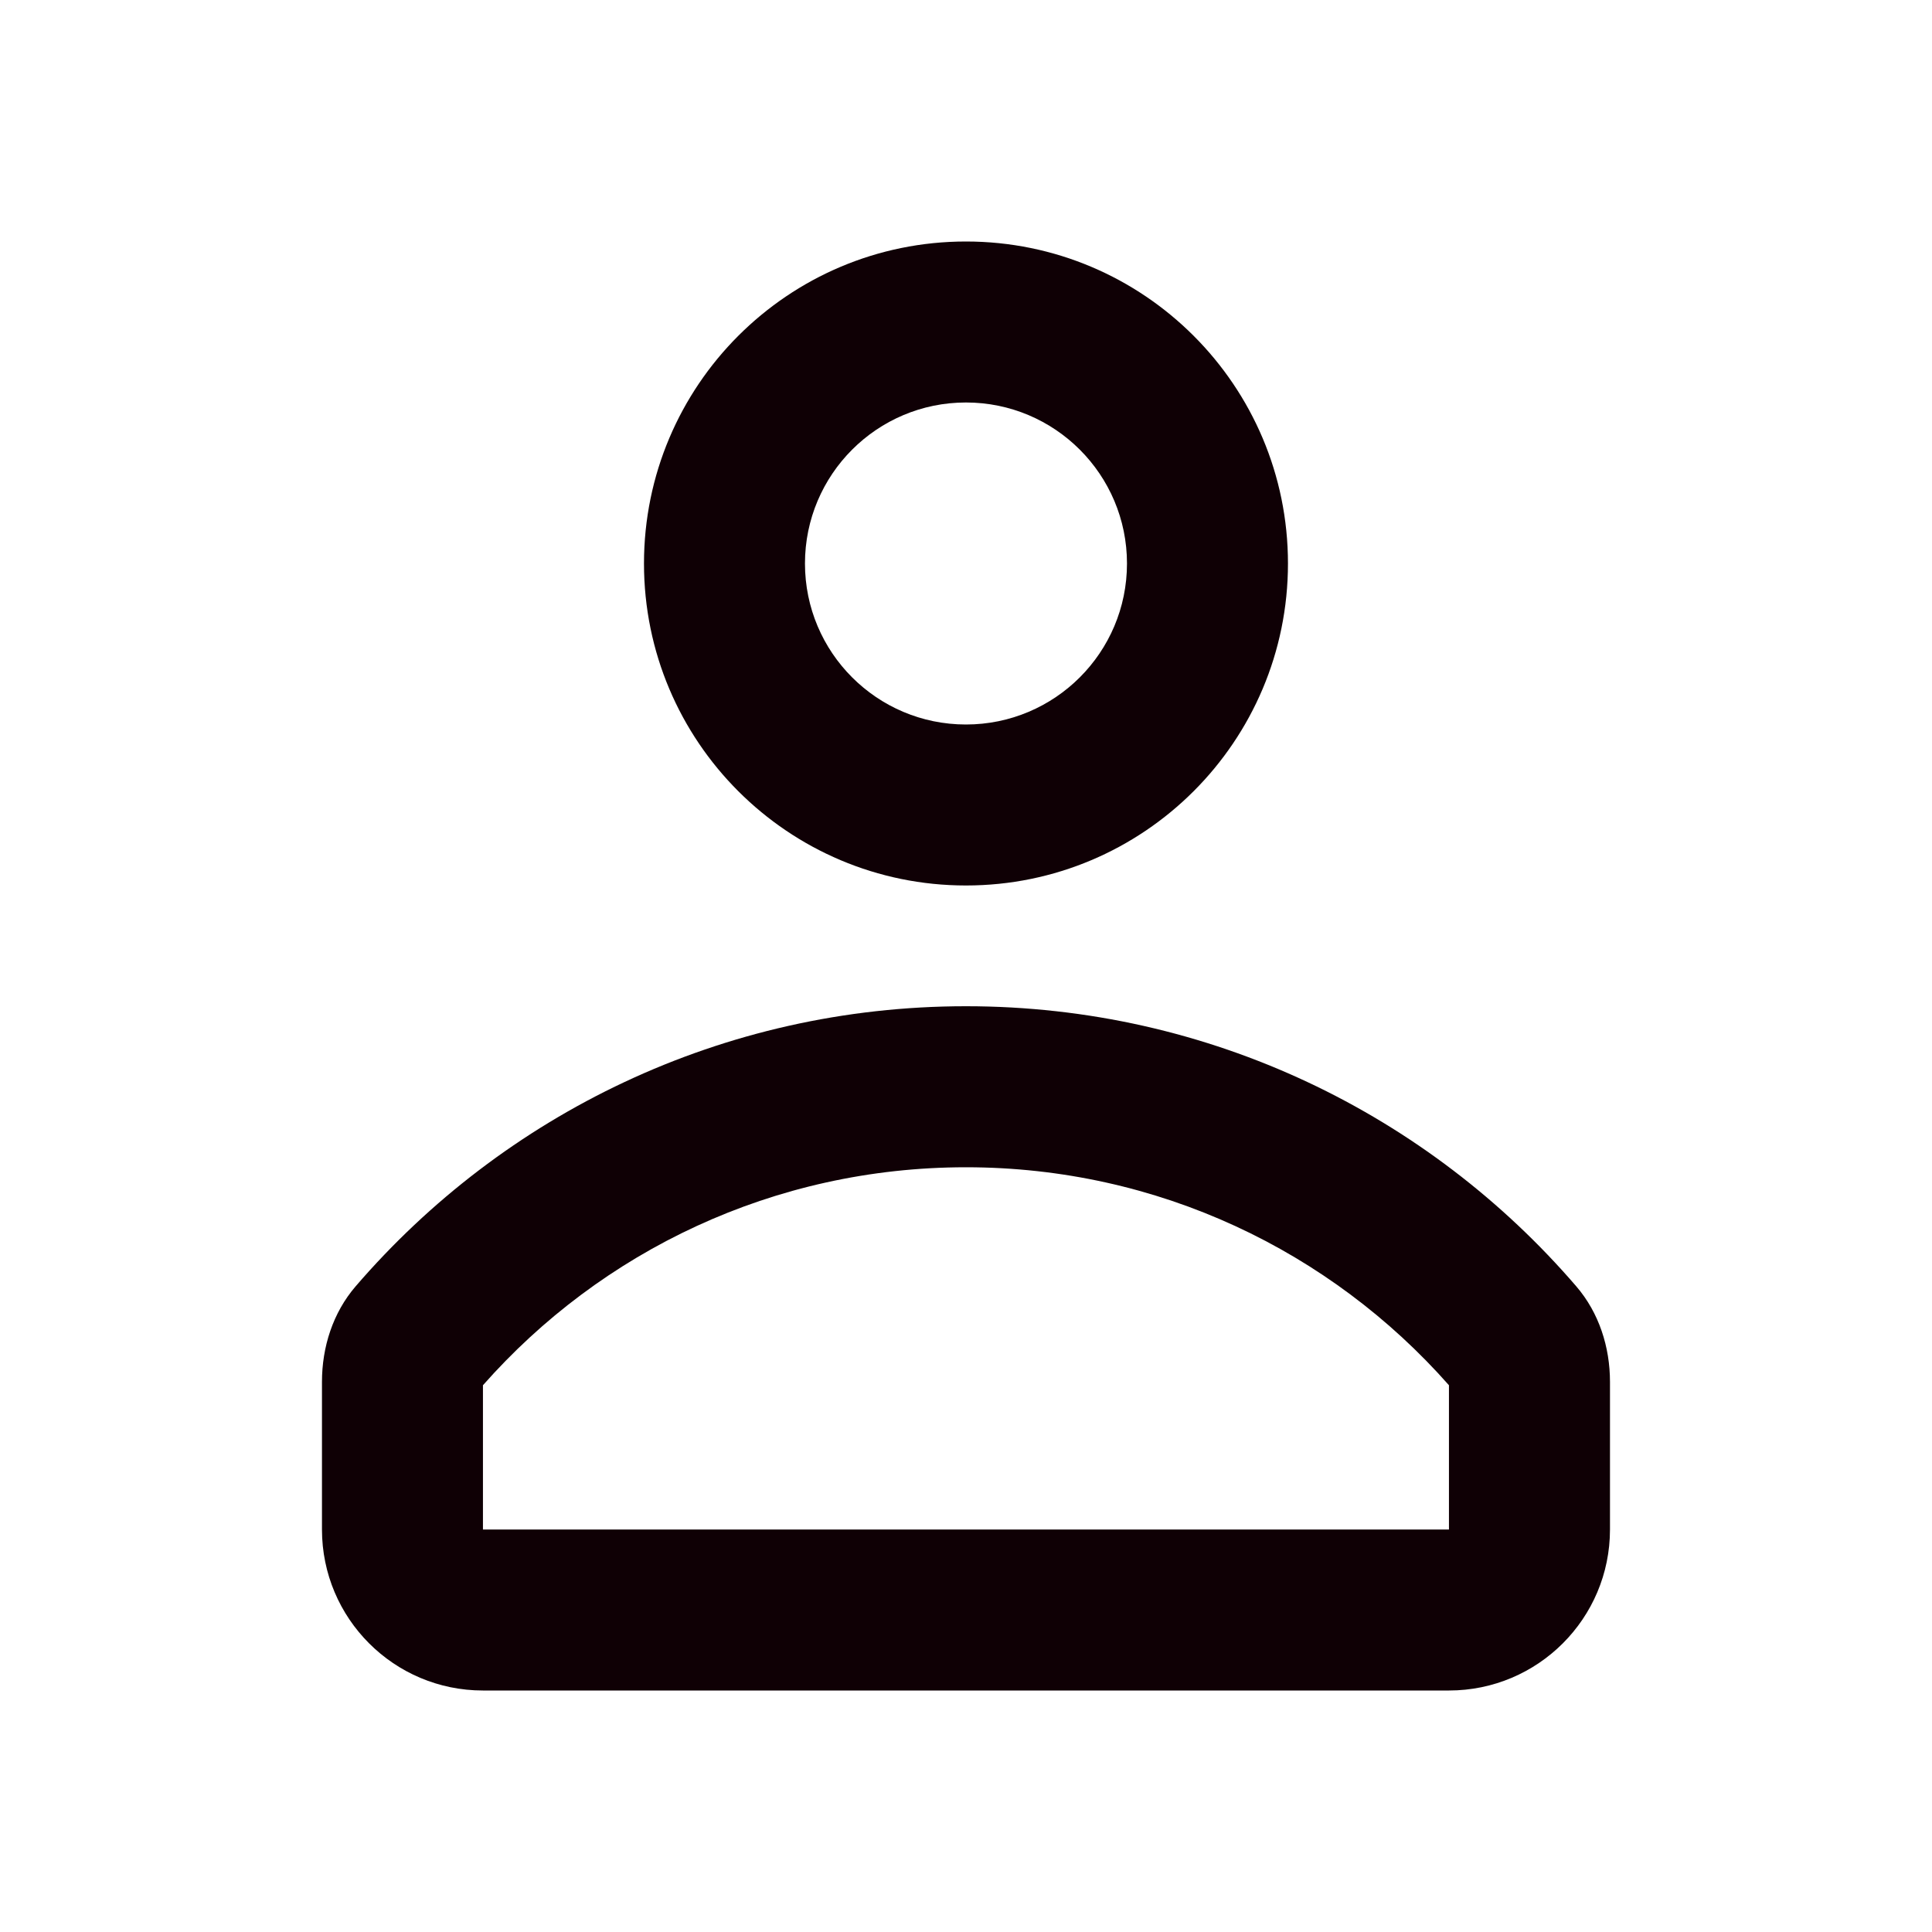 <svg width="40" height="40" viewBox="0 0 40 40" fill="none" xmlns="http://www.w3.org/2000/svg">
<path fill-rule="evenodd" clip-rule="evenodd" d="M26.666 11.667C26.666 15.349 23.681 18.333 19.999 18.333C16.317 18.333 13.333 15.349 13.333 11.667C13.333 7.985 16.317 5 19.999 5C23.681 5 26.666 7.985 26.666 11.667ZM23.333 11.667C23.333 13.508 21.84 15 19.999 15C18.158 15 16.666 13.508 16.666 11.667C16.666 9.826 18.158 8.333 19.999 8.333C21.84 8.333 23.333 9.826 23.333 11.667Z" fill="#0F0005"/>
<path fill-rule="evenodd" clip-rule="evenodd" d="M33.333 28.611C33.333 27.889 33.106 27.179 32.635 26.632C29.579 23.081 25.052 20.833 19.999 20.833C14.947 20.833 10.42 23.081 7.363 26.632C6.892 27.179 6.666 27.889 6.666 28.611V31.667C6.666 33.508 8.158 35 9.999 35H29.999C31.84 35 33.333 33.508 33.333 31.667V28.611ZM29.999 28.68C27.552 25.907 23.98 24.167 19.999 24.167C16.018 24.167 12.447 25.907 9.999 28.68V31.667H29.999V28.68Z" fill="#0F0005"/>
</svg>
